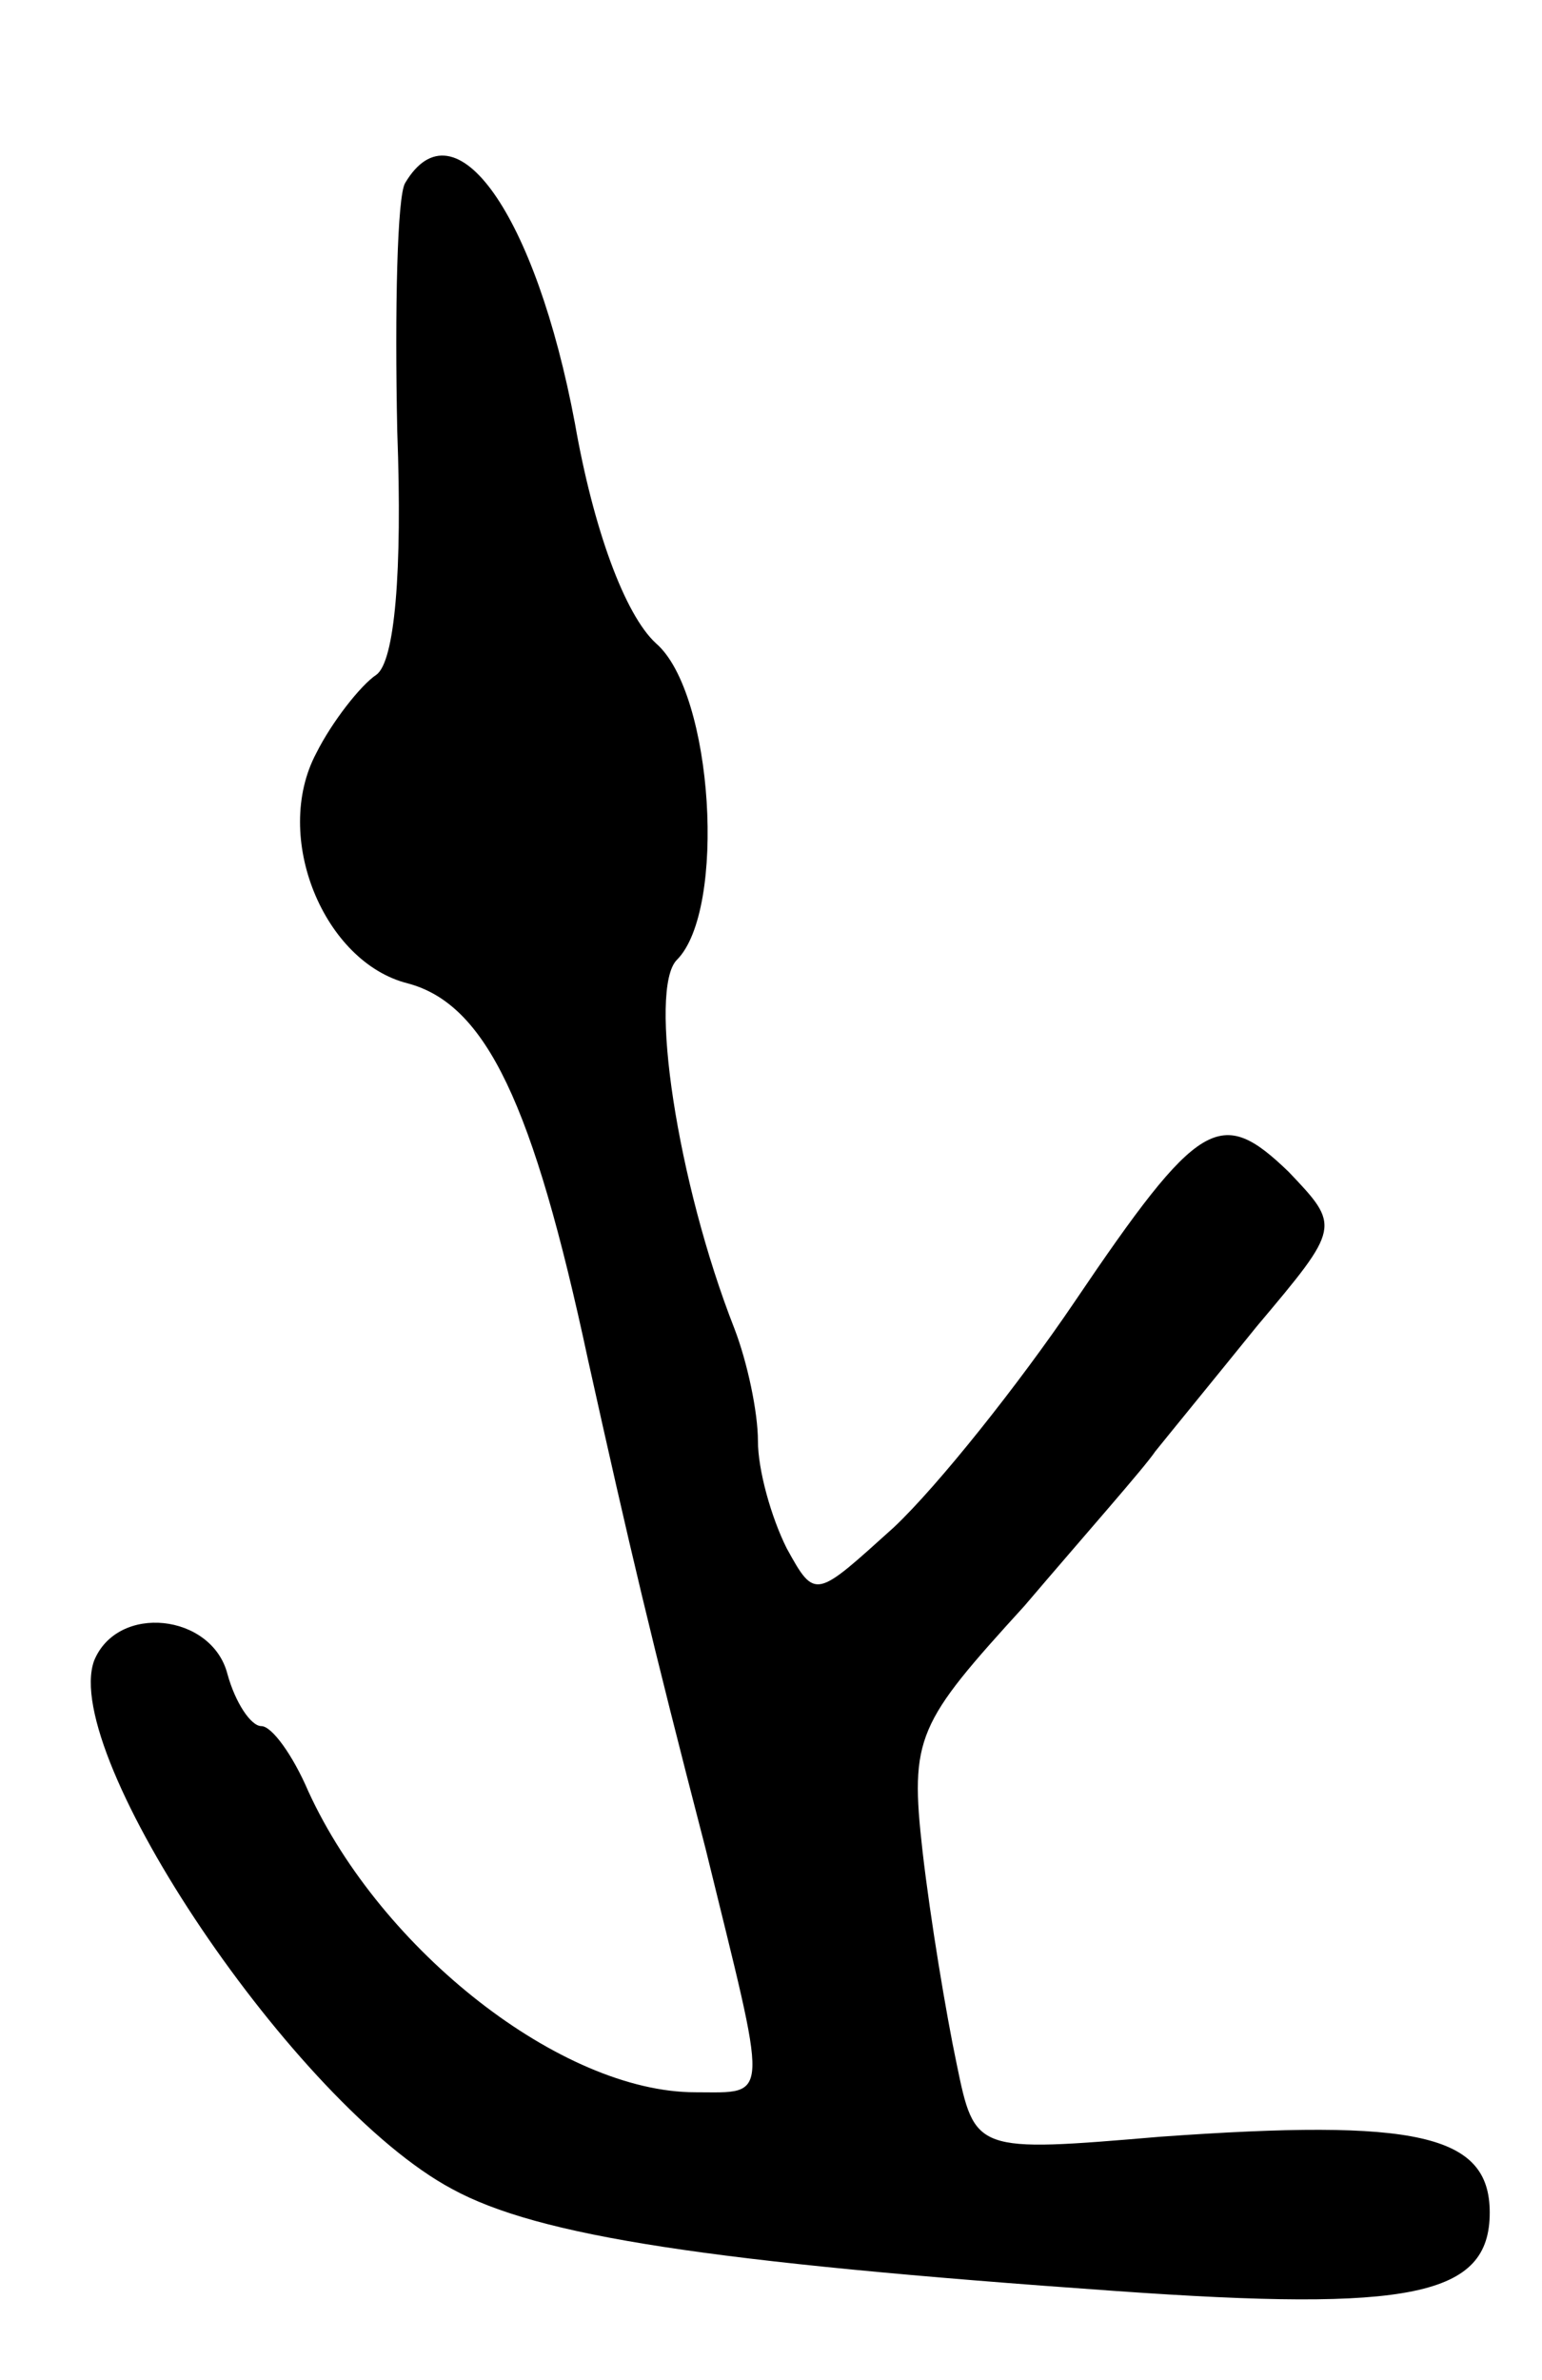 <svg version="1.0" xmlns="http://www.w3.org/2000/svg"
 width="59pt" height="91pt" viewBox="0 0 59 91"
 preserveAspectRatio="xMidYMid meet">
<g transform="translate(0,91) scale(0.1,-0.1)"
fill="#000000" stroke="none">
<path d="M155 840 c-3 -5 -4 -48 -3 -95 2 -54 -1 -88 -8 -93 -6 -4 -17 -18
-23 -30 -17 -32 3 -80 35 -88 30 -8 48 -46 69 -144 16 -72 24 -106 45 -187 24
-98 25 -93 -4 -93 -51 0 -120 54 -148 115 -6 14 -14 25 -18 25 -4 0 -10 9 -13
20 -6 23 -42 27 -51 5 -13 -36 77 -170 137 -202 33 -18 98 -28 254 -39 113 -8
143 -2 143 30 0 30 -28 36 -126 29 -71 -6 -71 -6 -78 28 -4 19 -10 55 -13 81
-5 44 -2 49 39 94 23 27 46 53 50 59 4 5 22 27 39 48 32 38 32 38 12 59 -26
25 -34 21 -82 -50 -21 -31 -52 -70 -69 -86 -30 -27 -30 -28 -41 -8 -6 12 -11
30 -11 41 0 11 -4 30 -9 43 -22 56 -33 130 -22 141 19 19 14 102 -8 121 -12
11 -24 44 -31 84 -15 80 -46 124 -65 92z"/>
</g>
</svg>
